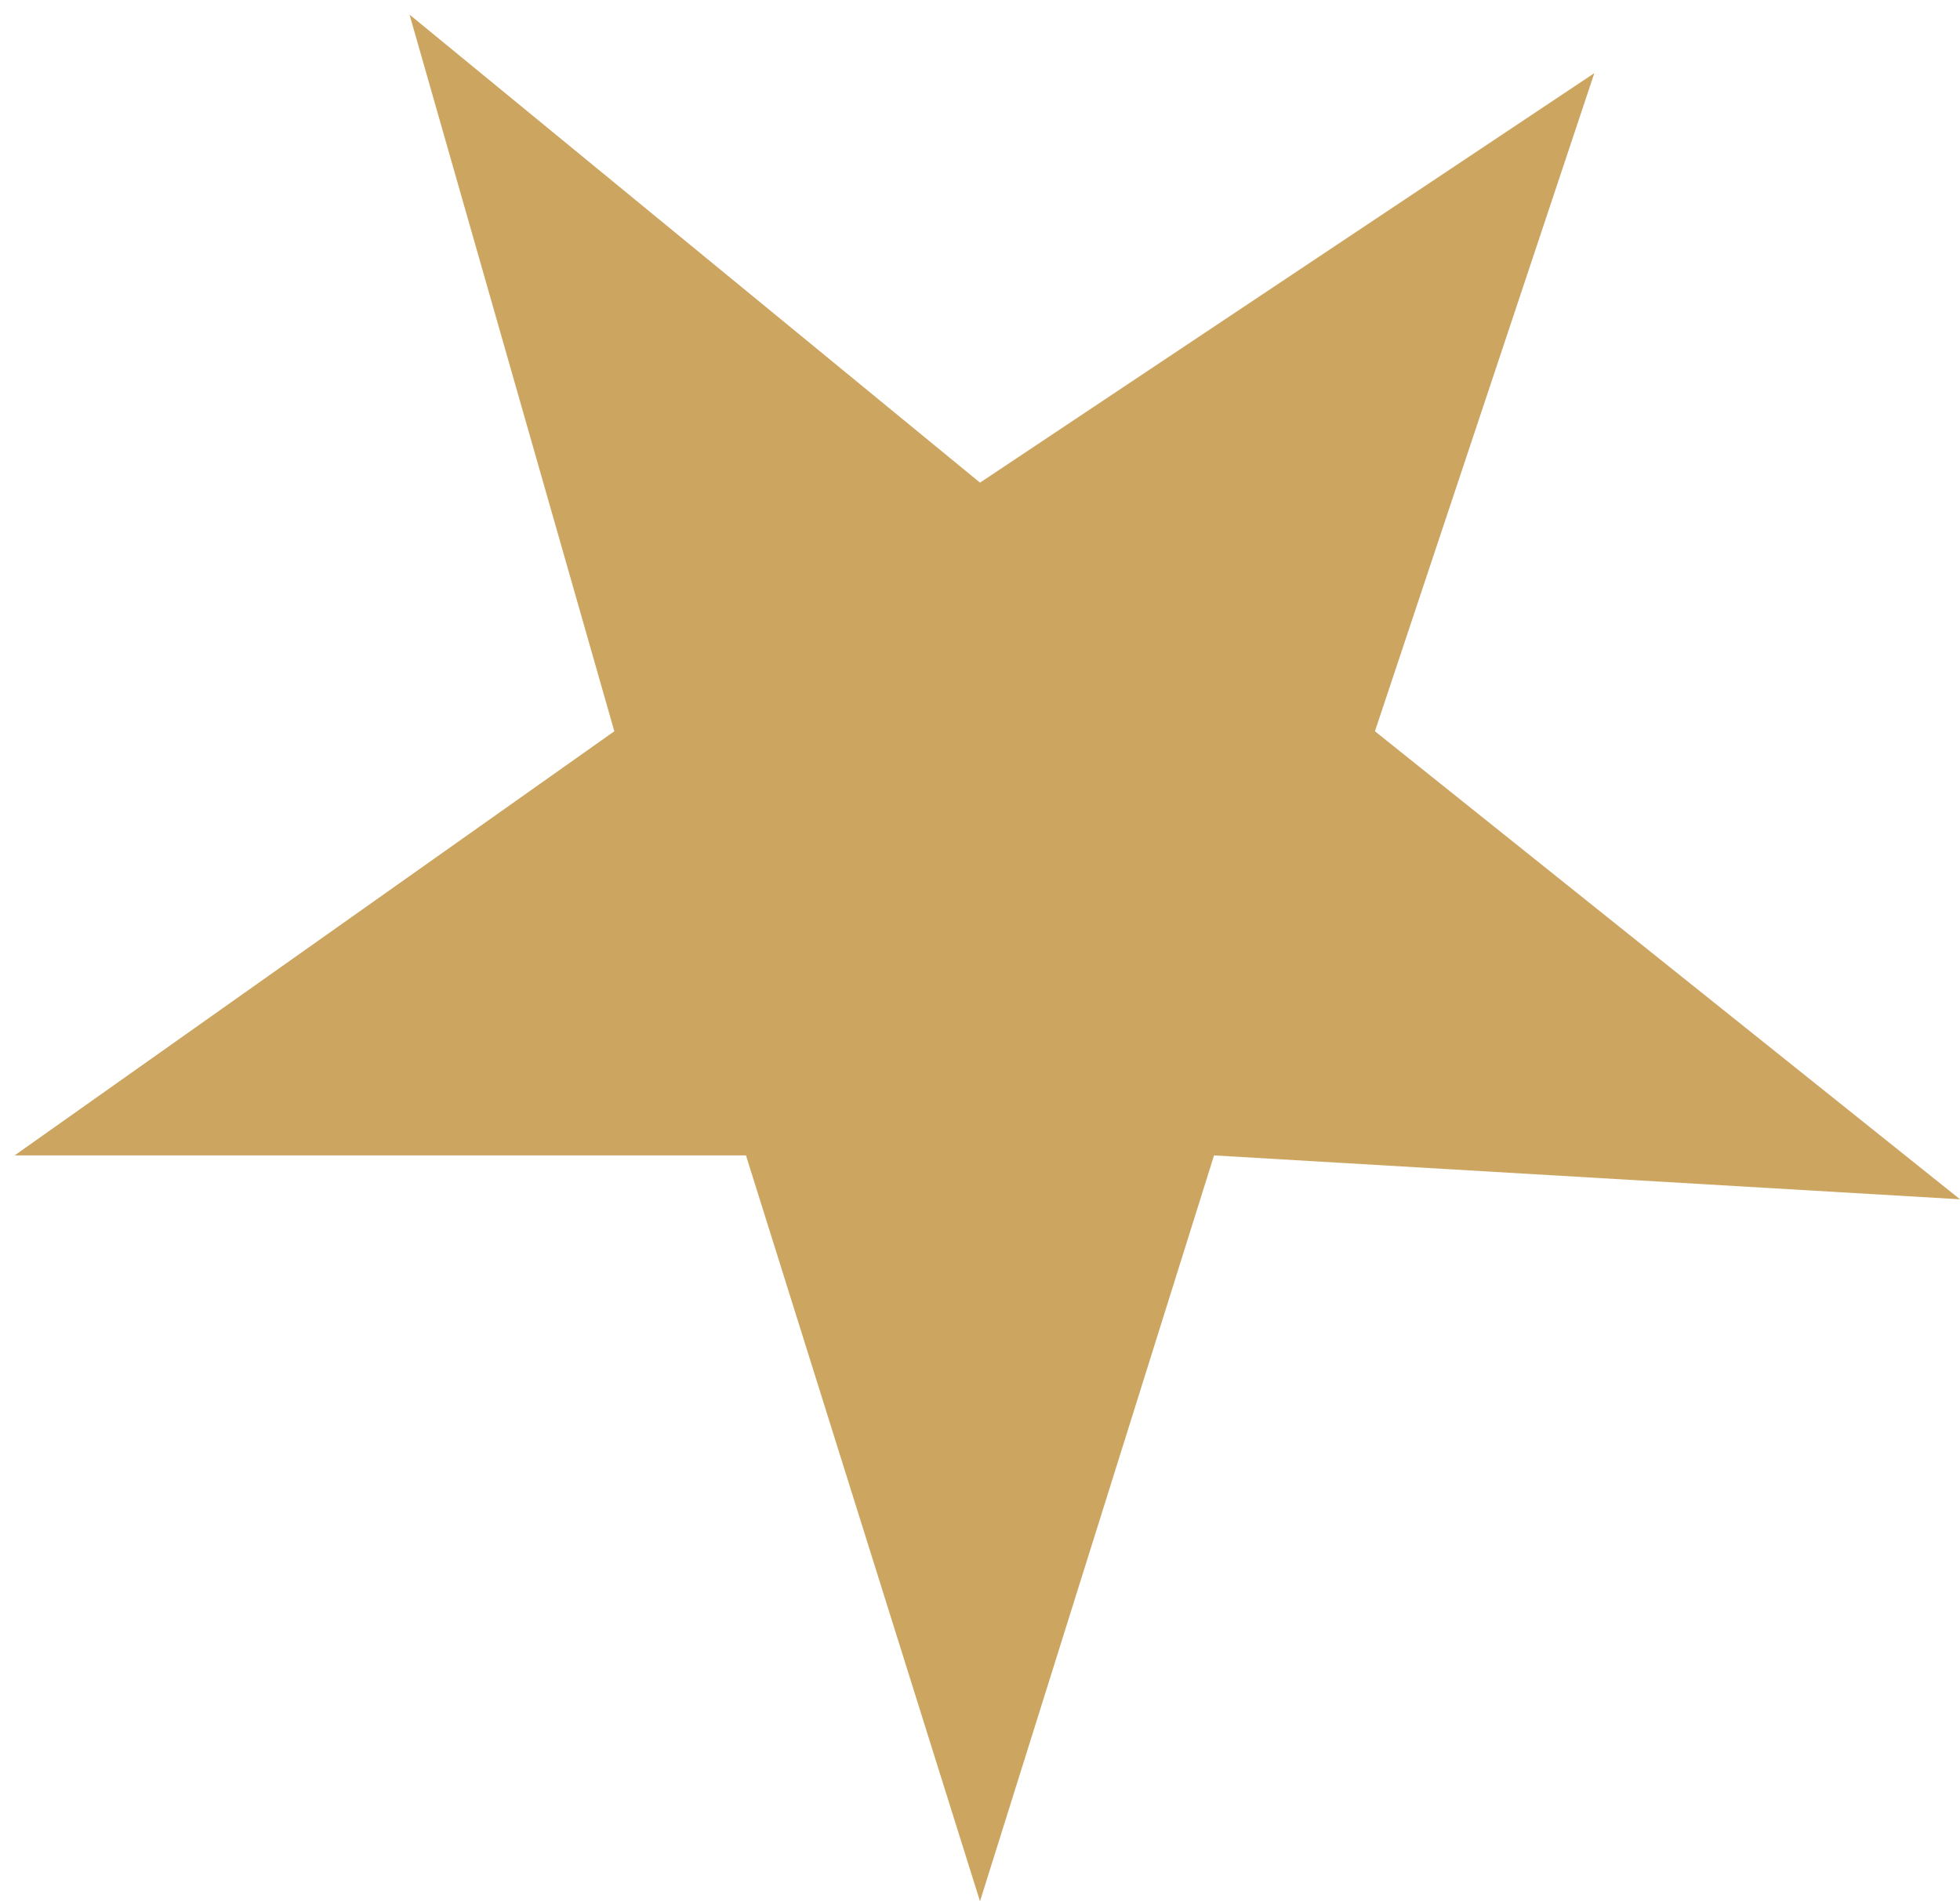 <svg width="67" height="65" viewBox="0 0 67 65" fill="none" xmlns="http://www.w3.org/2000/svg">
<path d="M21 25L14 0.5L33.5 16.5L54.5 2.5L47 25L67 41L41.5 39.5L33.5 65L25.5 39.5H0.5L21 25Z" fill="#CCA560"/>
</svg>
